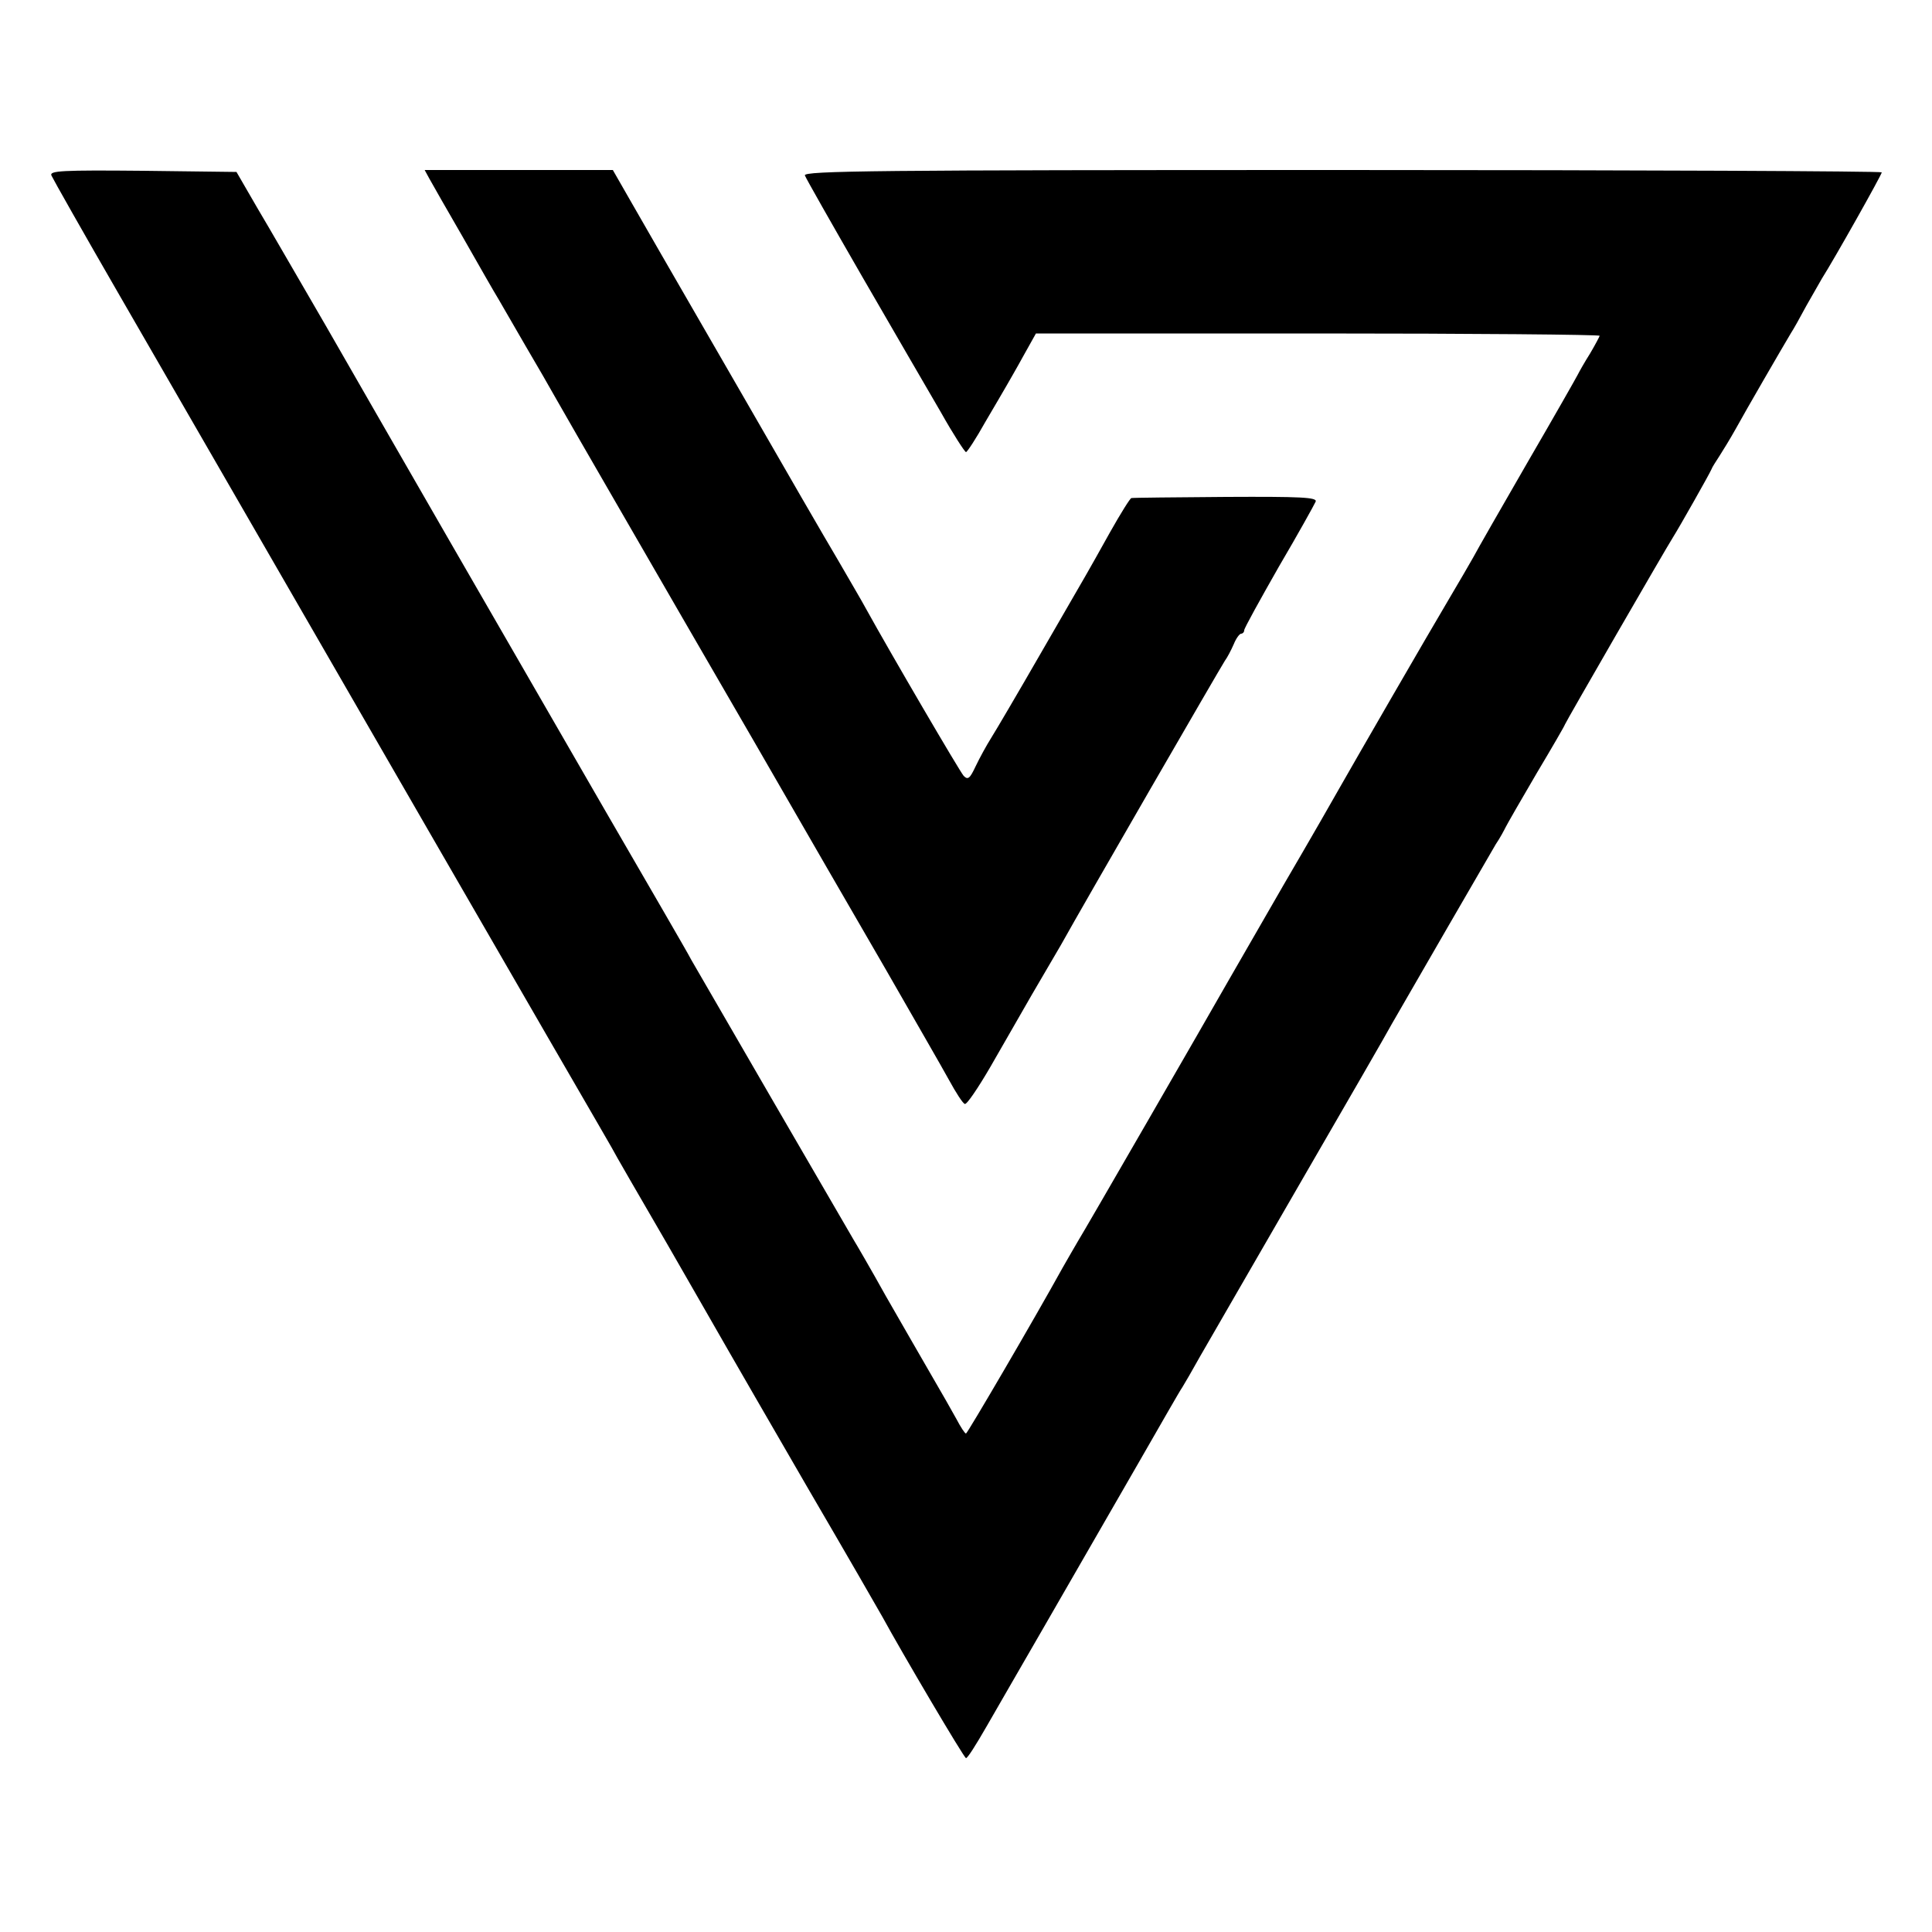 <?xml version="1.0" standalone="no"?>
<!DOCTYPE svg PUBLIC "-//W3C//DTD SVG 20010904//EN"
 "http://www.w3.org/TR/2001/REC-SVG-20010904/DTD/svg10.dtd">
<svg version="1.0" xmlns="http://www.w3.org/2000/svg"
 width="500pt" height="500pt" viewBox="0 0 500 500"
 preserveAspectRatio="xMidYMid meet">
<g transform="translate(0,500) scale(0.1,-0.1)"
fill="#000000" stroke="none">
<path d="M133 4546 c4 -9 82 -147 175 -308 504 -874 1223 -2119 1241 -2149 11
-19 26 -45 34 -59 7 -14 72 -126 144 -250 71 -124 141 -245 155 -270 14 -25
108 -187 208 -360 101 -173 188 -324 194 -335 49 -90 211 -365 216 -365 4 0
24 31 55 85 6 11 74 128 150 260 76 132 185 321 242 420 57 99 107 187 113
195 5 8 26 44 46 80 21 36 136 236 257 445 121 209 229 396 239 415 40 70 252
436 269 465 11 16 22 37 26 45 4 8 40 71 80 139 40 67 73 124 73 126 0 3 262
457 280 485 17 27 95 165 99 175 2 6 12 21 21 35 9 14 28 45 42 70 24 44 122
213 143 248 6 9 24 41 40 71 17 30 35 61 40 70 33 52 155 269 155 275 0 3
-628 6 -1396 6 -1208 0 -1395 -2 -1391 -14 3 -8 70 -126 149 -263 79 -136 170
-294 203 -350 32 -57 62 -103 65 -103 3 0 26 35 50 78 25 42 49 84 55 94 5 9
25 43 43 76 l33 59 730 0 c401 0 729 -3 729 -6 -1 -3 -12 -24 -25 -46 -14 -22
-28 -47 -32 -55 -4 -8 -62 -110 -130 -227 -67 -116 -130 -226 -140 -245 -10
-18 -37 -64 -60 -103 -60 -101 -251 -432 -281 -485 -14 -25 -81 -142 -150
-260 -68 -118 -133 -231 -144 -250 -54 -95 -373 -648 -387 -670 -8 -14 -27
-46 -41 -71 -74 -134 -246 -428 -250 -429 -3 0 -14 17 -25 38 -11 20 -40 71
-64 112 -24 41 -77 134 -118 205 -40 72 -78 137 -83 145 -37 63 -379 653 -421
726 -9 18 -111 193 -225 390 -295 511 -573 993 -595 1032 -67 116 -104 182
-171 297 -42 72 -100 173 -131 225 l-55 95 -242 3 c-211 2 -242 0 -237 -12z"/>
<path d="M1111 4538 c7 -13 46 -81 87 -152 41 -72 82 -144 92 -160 10 -17 41
-71 70 -121 29 -49 64 -110 78 -135 14 -25 89 -155 167 -290 78 -135 235 -407
350 -605 114 -198 266 -461 338 -585 71 -124 145 -252 163 -285 18 -33 36 -61
41 -62 5 -2 34 41 65 94 31 54 80 139 108 188 29 50 63 108 76 130 56 101 415
722 424 735 6 8 16 27 23 43 6 15 15 27 19 27 4 0 8 4 8 9 0 5 41 79 90 165
50 85 92 161 95 168 4 11 -39 13 -232 12 -131 -1 -241 -2 -245 -3 -3 0 -28
-40 -55 -88 -26 -47 -55 -98 -63 -112 -8 -14 -62 -107 -119 -206 -57 -99 -114
-196 -126 -215 -12 -19 -30 -52 -40 -73 -15 -32 -20 -36 -31 -25 -10 11 -189
317 -253 433 -9 17 -42 73 -72 125 -31 52 -142 244 -246 425 -237 411 -233
403 -290 503 l-47 82 -243 0 -244 0 12 -22z"/>
</g>
</svg>
